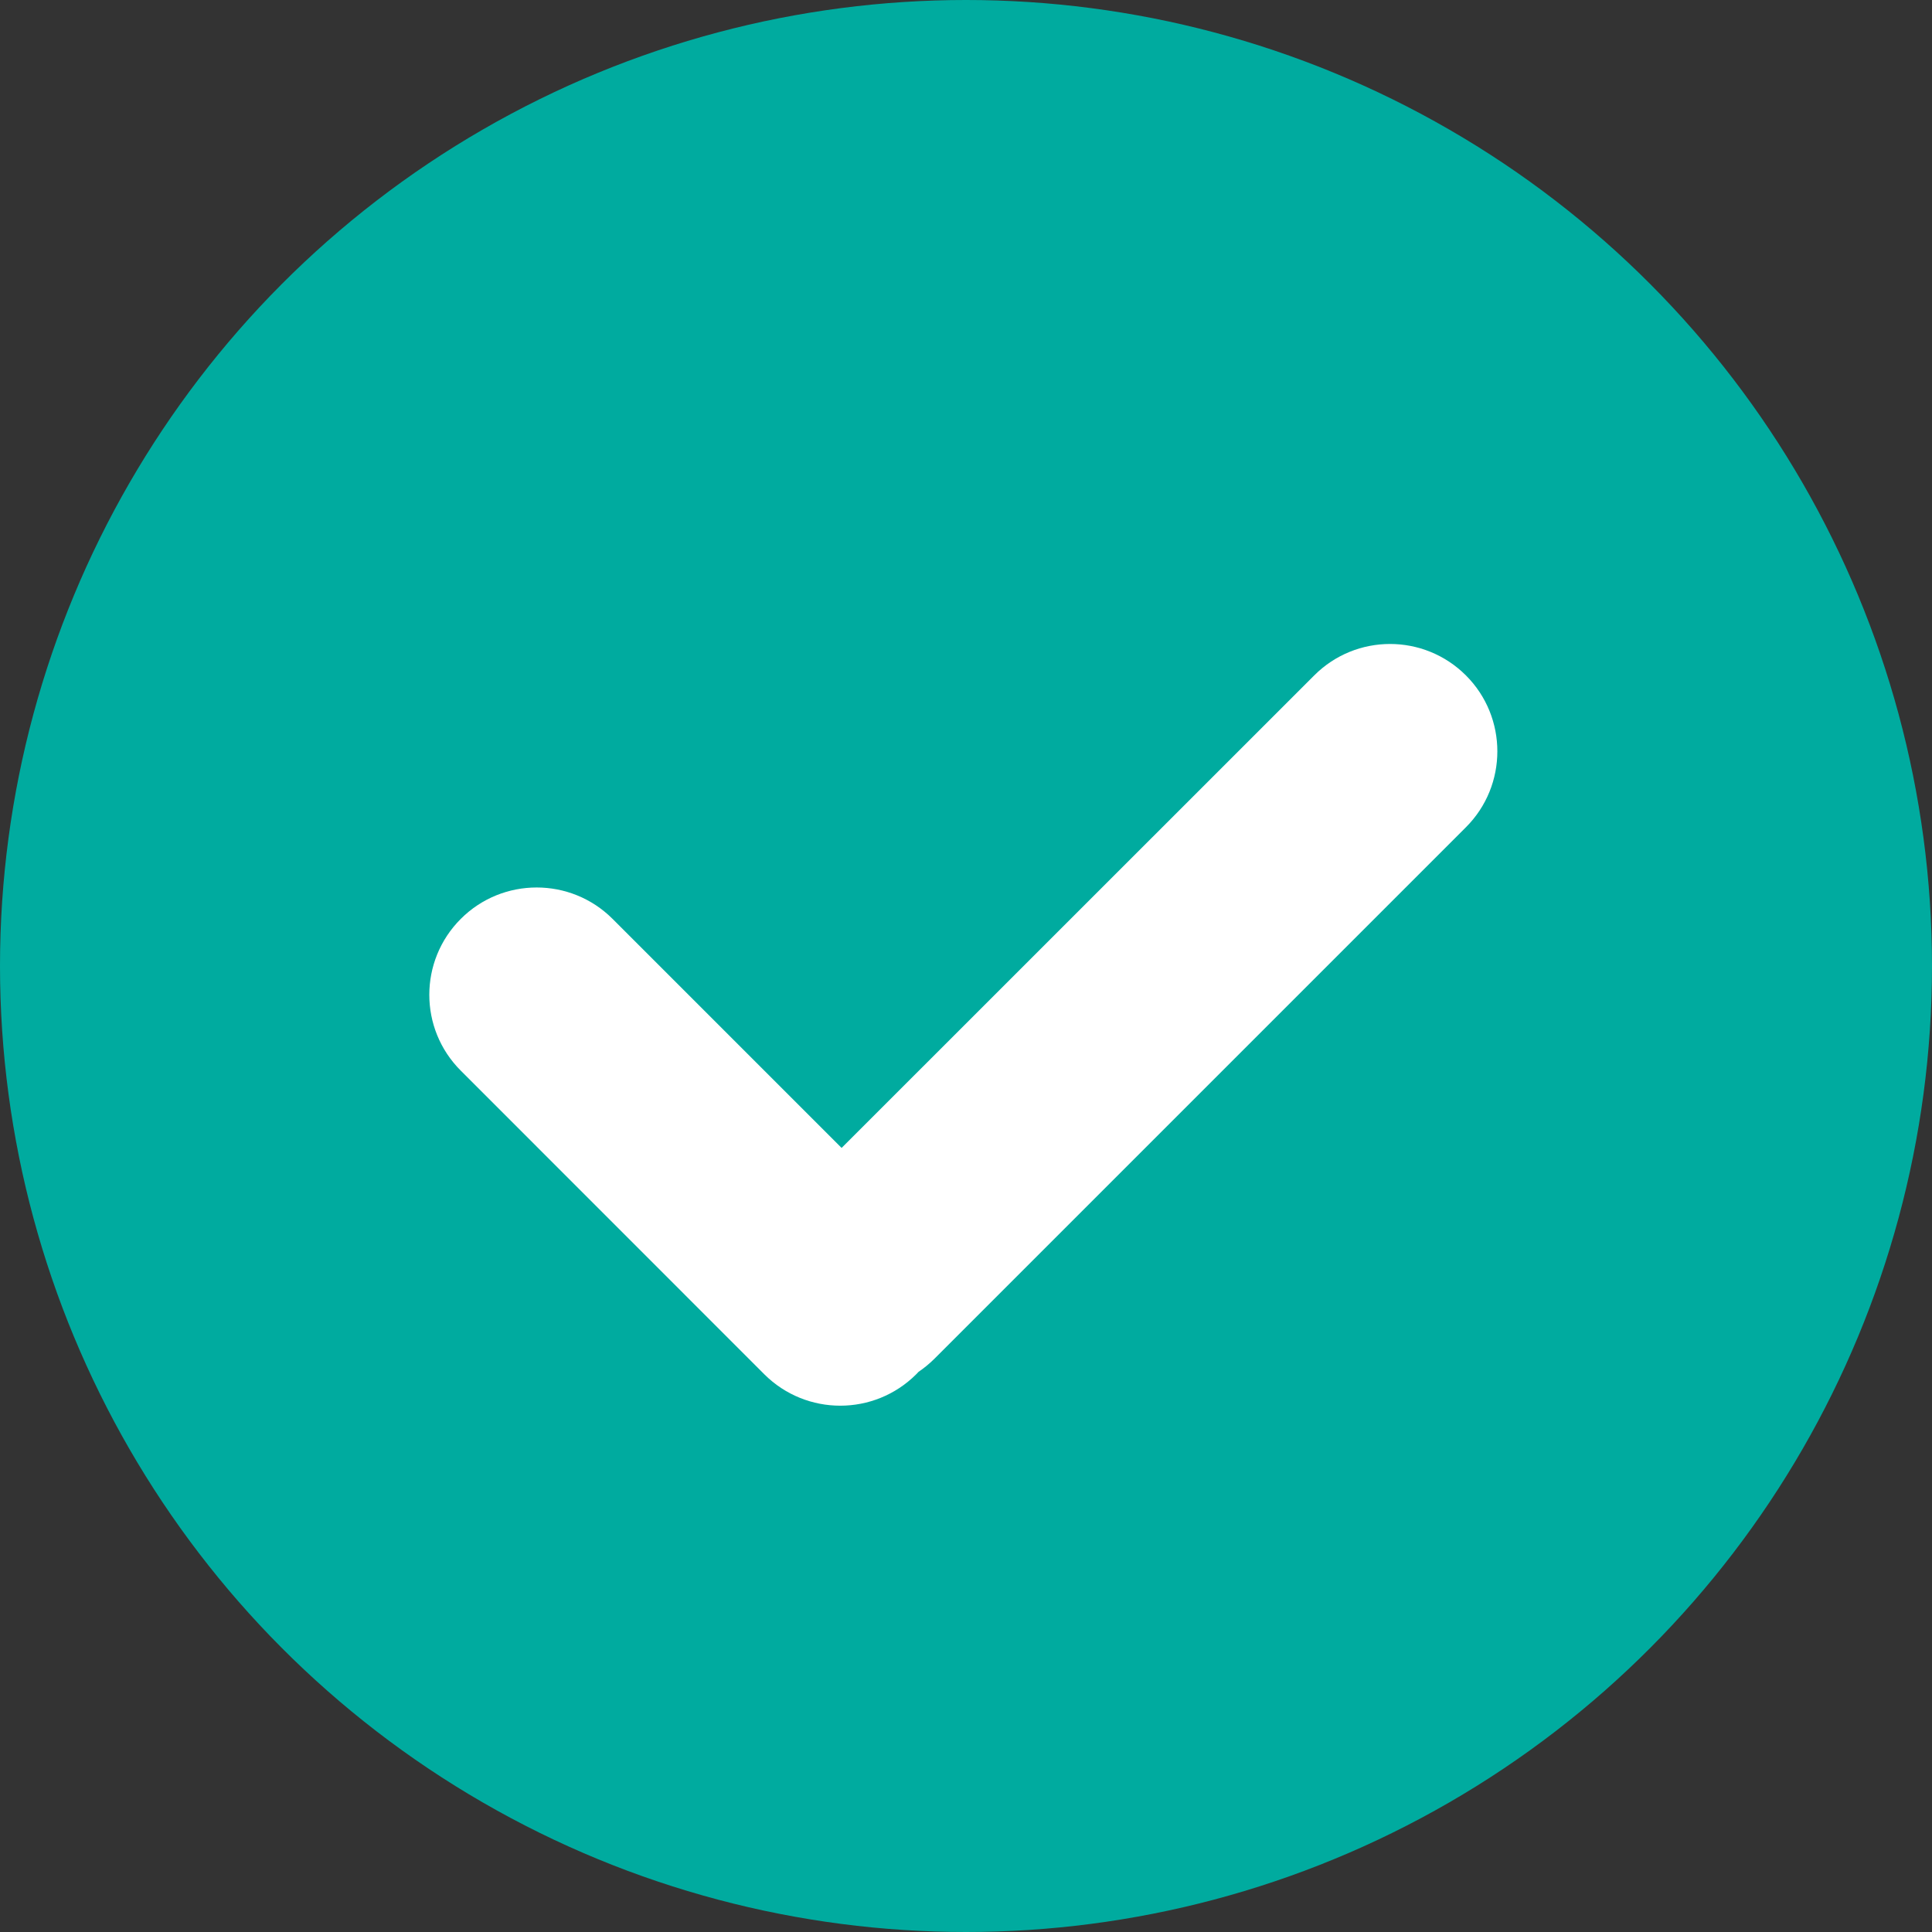 <?xml version="1.0" encoding="UTF-8"?>
<svg width="18px" height="18px" viewBox="0 0 18 18" version="1.1" xmlns="http://www.w3.org/2000/svg" xmlns:xlink="http://www.w3.org/1999/xlink">
    <rect x="0" y="0" width="18" height="18" fill="#333333" stroke="none"/>
    <!-- Generator: Sketch 52.5 (67469) - http://www.bohemiancoding.com/sketch -->
    <title>icon_pick_@2x</title>
    <desc>Created with Sketch.</desc>
    <g id="彧讯" stroke="none" stroke-width="1" fill="none" fill-rule="evenodd">
        <g id="注册" transform="translate(-24, -506)" fill-rule="nonzero">
            <g id="icon_pick_" transform="translate(24, 506)">
                <circle id="椭圆形" fill="#00AB9F" cx="9" cy="9" r="9"></circle>
                <path d="M7.841,10.695 L12.244,6.293 C12.634,5.902 13.267,5.902 13.658,6.293 C14.048,6.683 14.048,7.317 13.658,7.707 L8.708,12.657 C8.661,12.704 8.611,12.745 8.558,12.781 C8.551,12.788 8.543,12.796 8.536,12.804 C8.145,13.194 7.512,13.194 7.121,12.804 L4.293,9.975 C3.902,9.585 3.902,8.952 4.293,8.561 C4.683,8.171 5.317,8.171 5.707,8.561 L7.841,10.695 Z" id="合并形状" fill="#FFFFFF"></path>
            </g>
        </g>
    </g>
</svg>